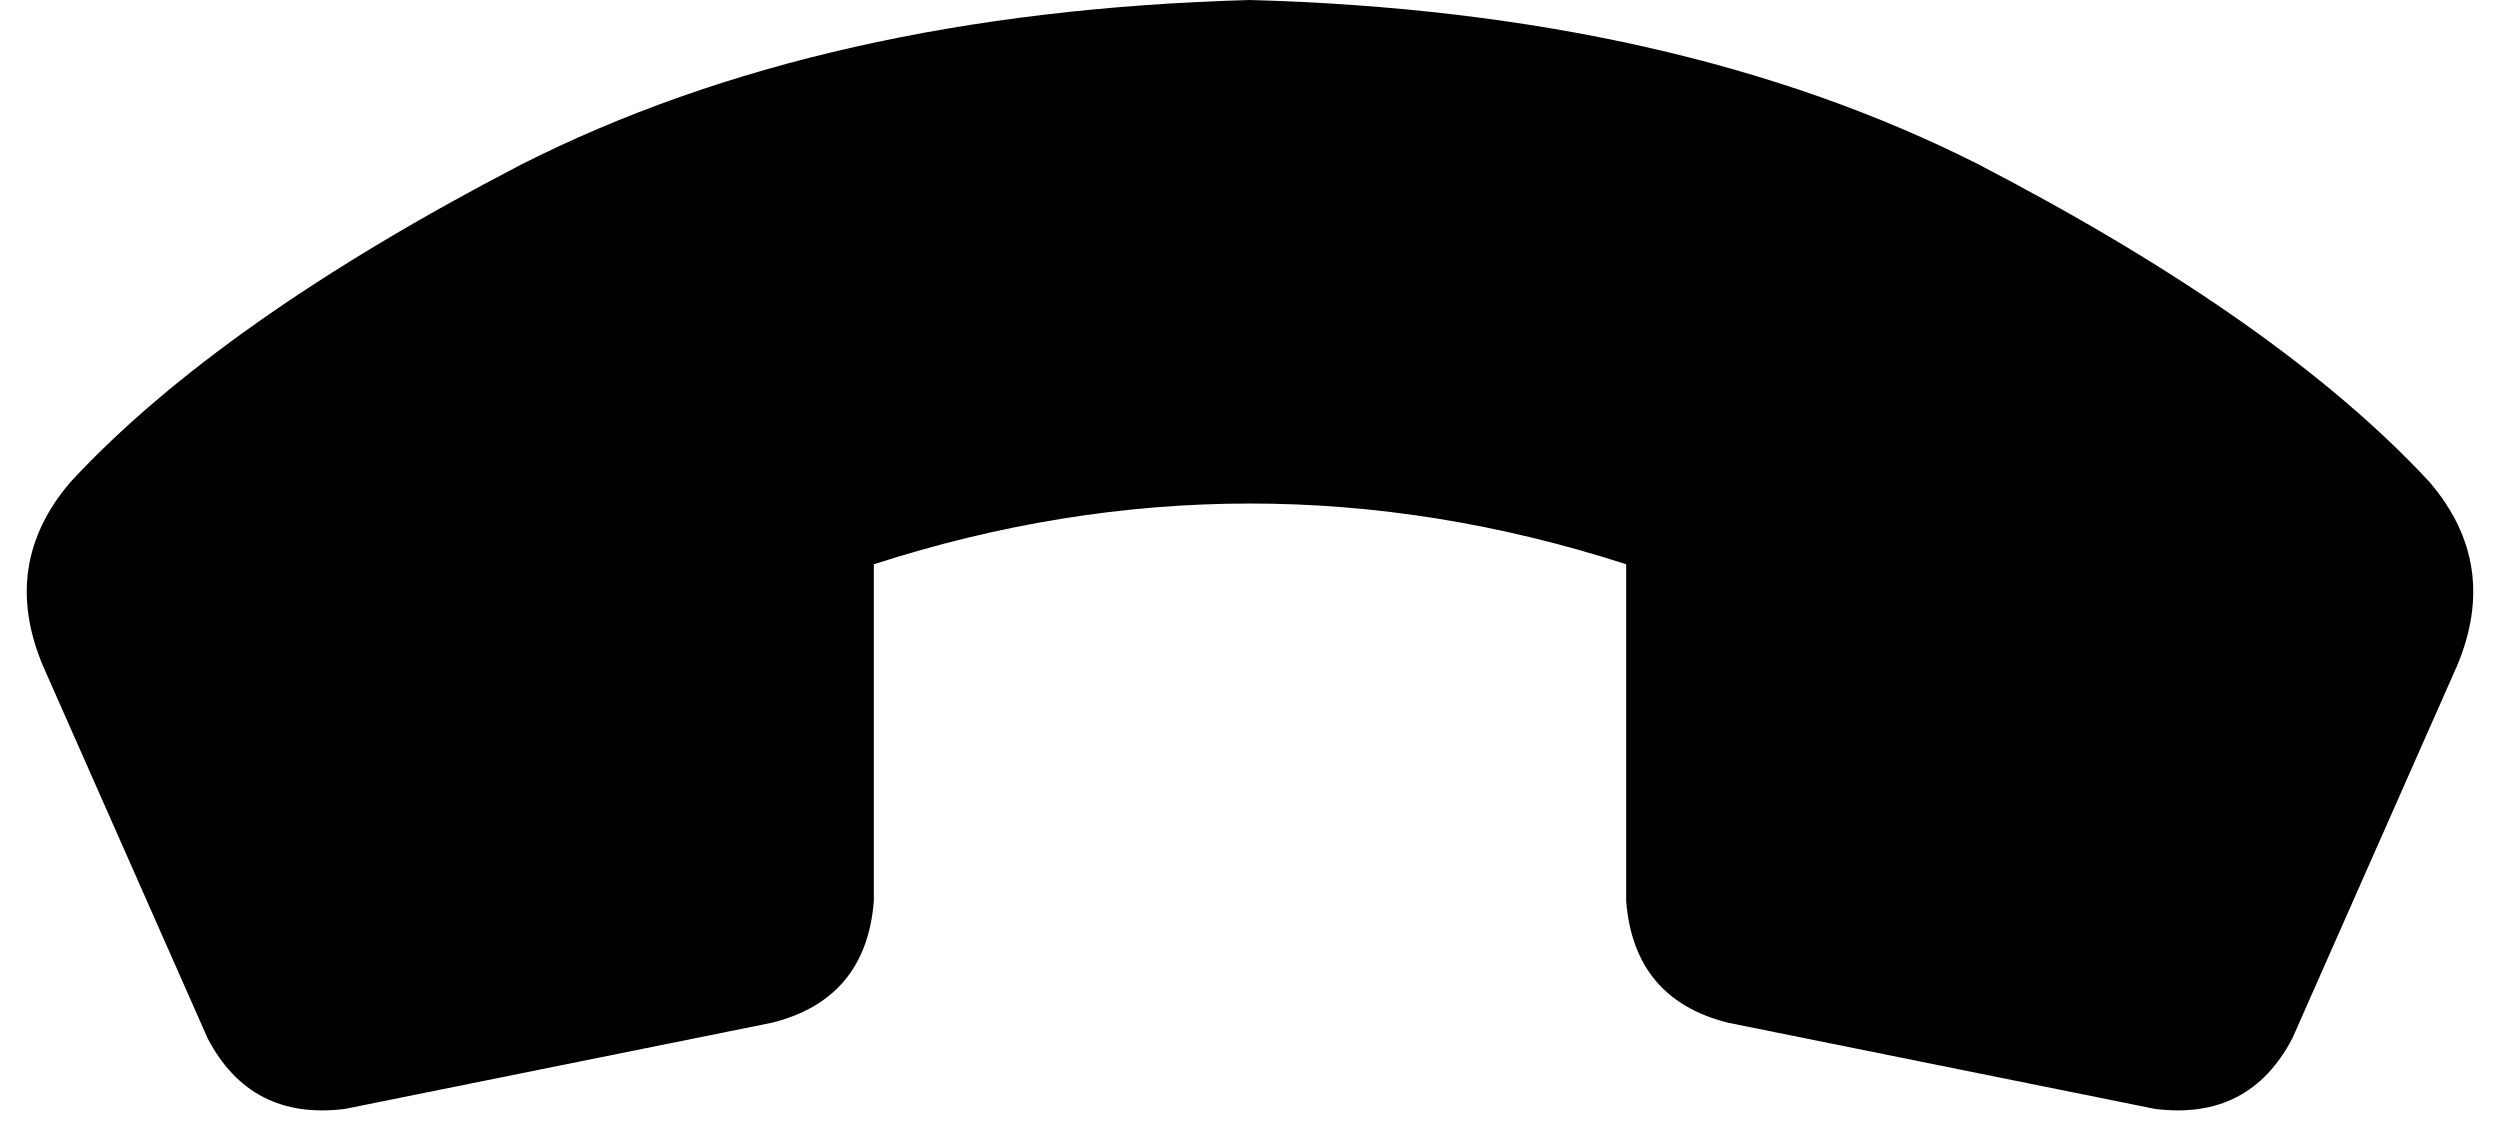 <svg xmlns="http://www.w3.org/2000/svg" viewBox="0 0 638 286">
  <path d="M 11 170 L 53 265 L 11 170 L 53 265 Q 64 286 88 283 L 197 261 L 197 261 Q 221 255 223 230 L 223 144 L 223 144 Q 319 113 415 144 L 415 230 L 415 230 Q 417 255 441 261 L 550 283 L 550 283 Q 574 286 585 265 L 627 170 L 627 170 Q 638 144 620 123 Q 582 82 505 42 Q 428 3 319 0 Q 210 3 133 42 Q 56 82 18 123 Q 0 144 11 170 L 11 170 Z" />
</svg>